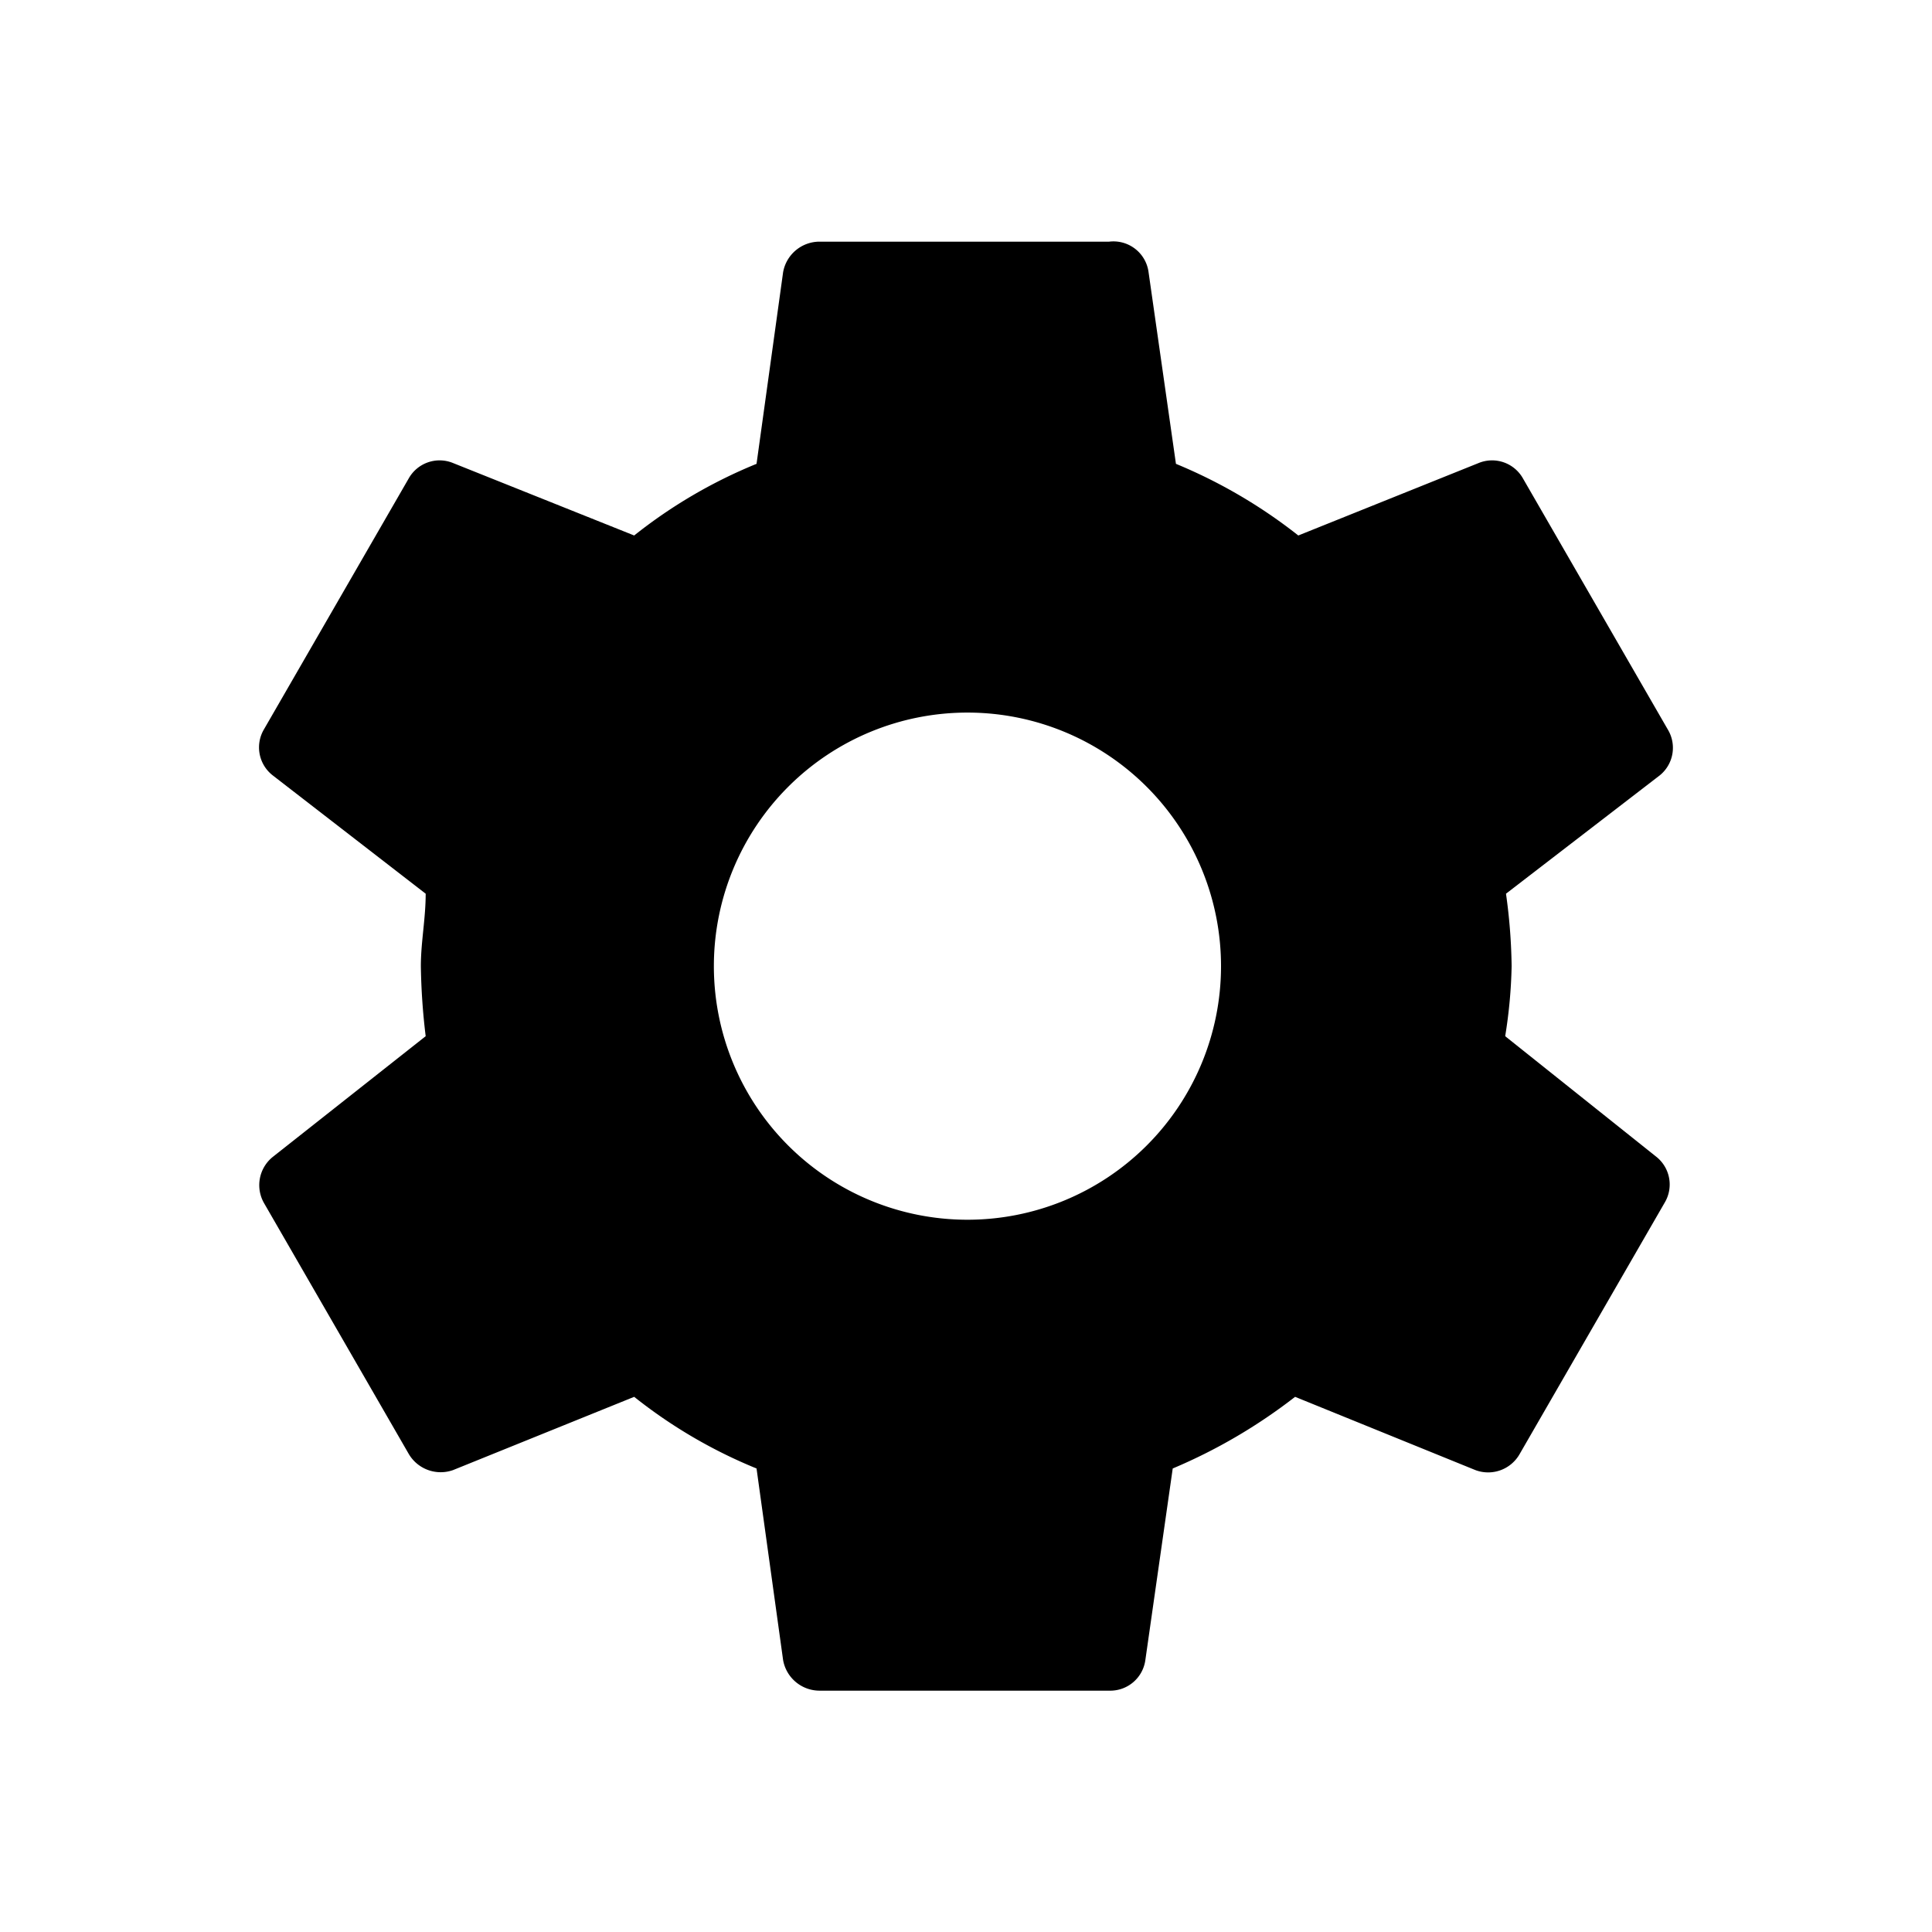<?xml version="1.0" standalone="no"?><!DOCTYPE svg PUBLIC "-//W3C//DTD SVG 1.1//EN" "http://www.w3.org/Graphics/SVG/1.1/DTD/svg11.dtd"><svg t="1647517884933" class="icon" viewBox="0 0 1024 1024" version="1.1" xmlns="http://www.w3.org/2000/svg" p-id="20640" xmlns:xlink="http://www.w3.org/1999/xlink" width="200" height="200"><defs><style type="text/css"></style></defs><path d="M512.341 646.485a134.4 134.4 0 1 1 0.853-268.8 134.4 134.4 0 0 1-0.853 268.8m285.44-97.28a261.547 261.547 0 0 0 3.413-37.12 298.667 298.667 0 0 0-2.987-38.4l81.493-62.72a18.773 18.773 0 0 0 4.267-24.32l-76.8-133.12a18.773 18.773 0 0 0-23.467-8.107l-95.573 38.4a272.64 272.64 0 0 0-64.853-37.973l-14.507-101.547a18.773 18.773 0 0 0-20.907-16.213h-153.6a19.627 19.627 0 0 0-19.2 16.213l-14.08 101.547a264.107 264.107 0 0 0-64.853 37.973l-96-38.4a18.773 18.773 0 0 0-23.467 8.107l-76.8 133.12a18.773 18.773 0 0 0 4.693 24.32l81.067 62.72c0 13.227-2.56 25.6-2.56 38.4a345.6 345.6 0 0 0 2.56 37.12l-81.067 64a19.2 19.2 0 0 0-4.693 24.32l76.8 133.12a19.627 19.627 0 0 0 23.467 8.533l96-38.827a264.107 264.107 0 0 0 64.853 37.973l14.08 101.547a19.627 19.627 0 0 0 19.2 16.213h153.6a18.773 18.773 0 0 0 19.2-16.213l14.507-101.547a287.573 287.573 0 0 0 64.853-37.973l95.573 38.827a19.2 19.2 0 0 0 23.467-8.533l76.8-133.12a18.773 18.773 0 0 0-4.267-24.32l-80.213-64z" p-id="20641"></path></svg>
